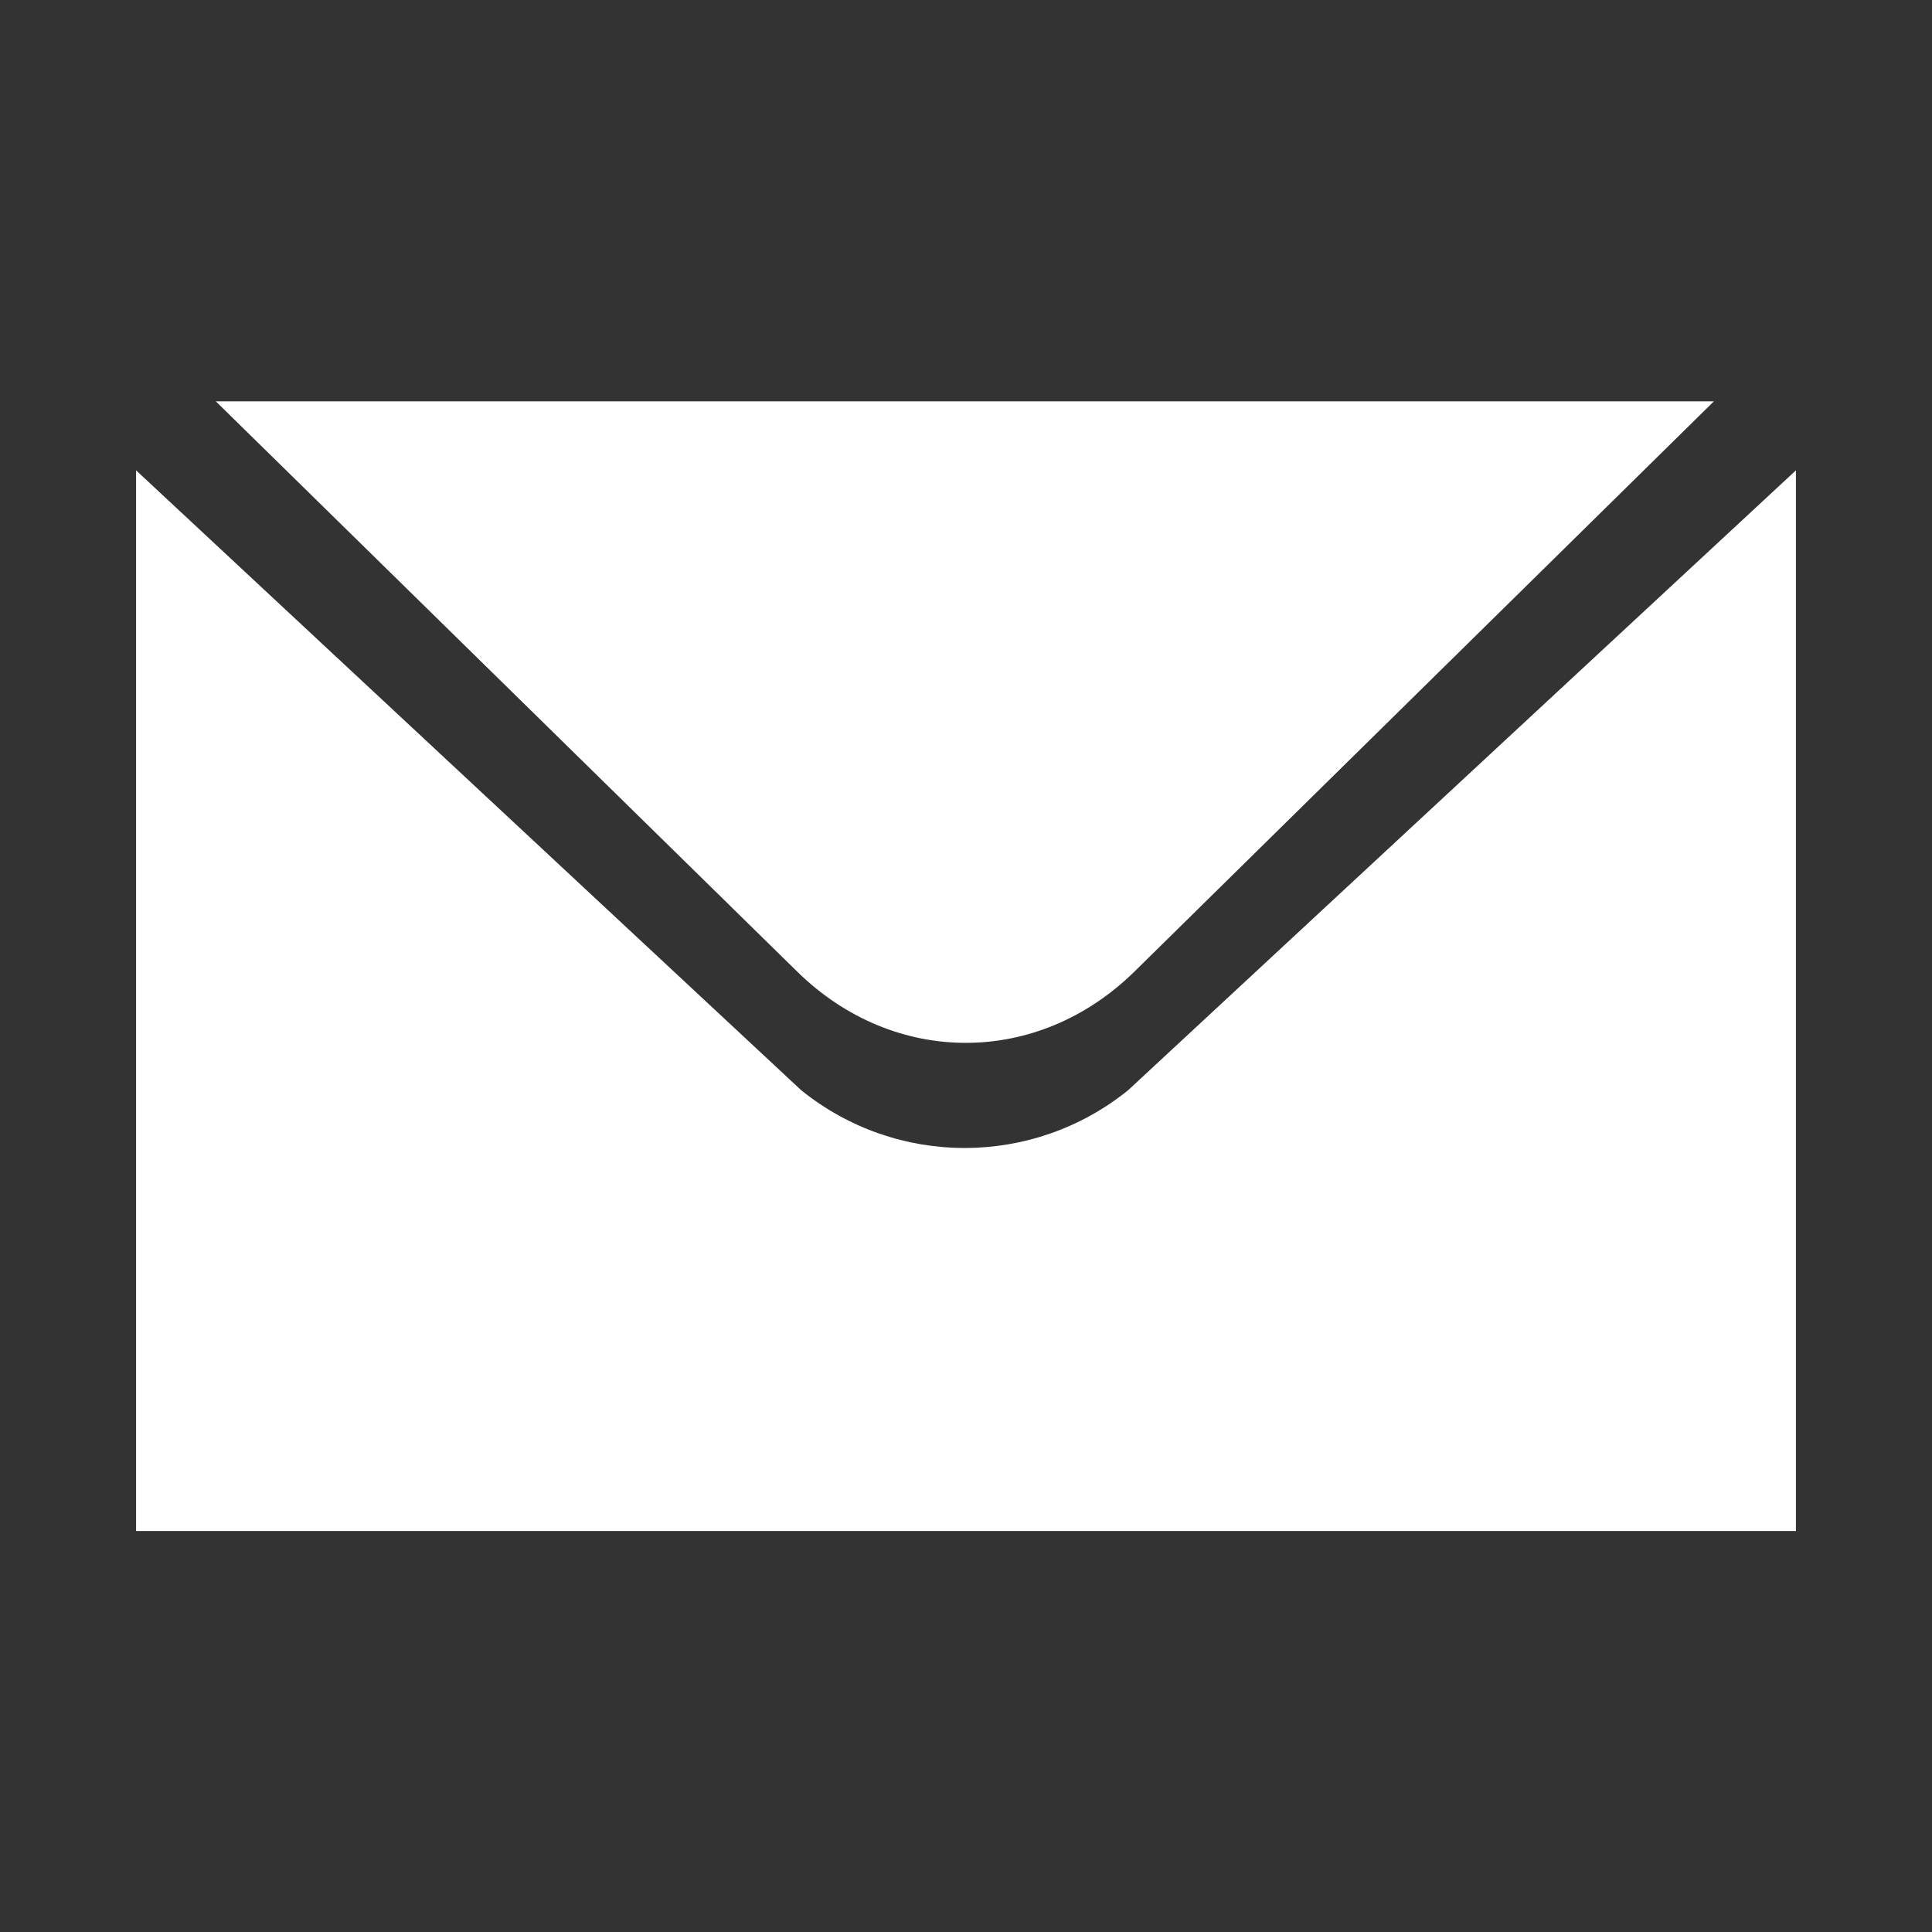 <?xml version="1.0" encoding="utf-8"?>
<!-- Generator: Adobe Illustrator 20.0.0, SVG Export Plug-In . SVG Version: 6.00 Build 0)  -->
<svg version="1.1" id="Layer_1" xmlns="http://www.w3.org/2000/svg" xmlns:xlink="http://www.w3.org/1999/xlink" x="0px" y="0px"
	 width="504px" height="504px" viewBox="0 0 504 504" style="enable-background:new 0 0 504 504;" xml:space="preserve">
<rect x="0" y="0" width="504" height="504" fill="#333333" stroke="none"/>
<style type="text/css">
	.st0{fill:#FFFFFF;}
</style>
<g>
	<path class="st0" d="M56.3,104.7h390.8L296,253.4c-25.2,24.8-62.7,24.9-88,0.1L56.3,104.7z"/>
	<path class="st0" d="M35.5,122.7v276.7h433V122.7L294.3,284.4c-24.9,20.1-60.4,20.1-85.3,0L35.5,122.7z"/>
</g>
</svg>
